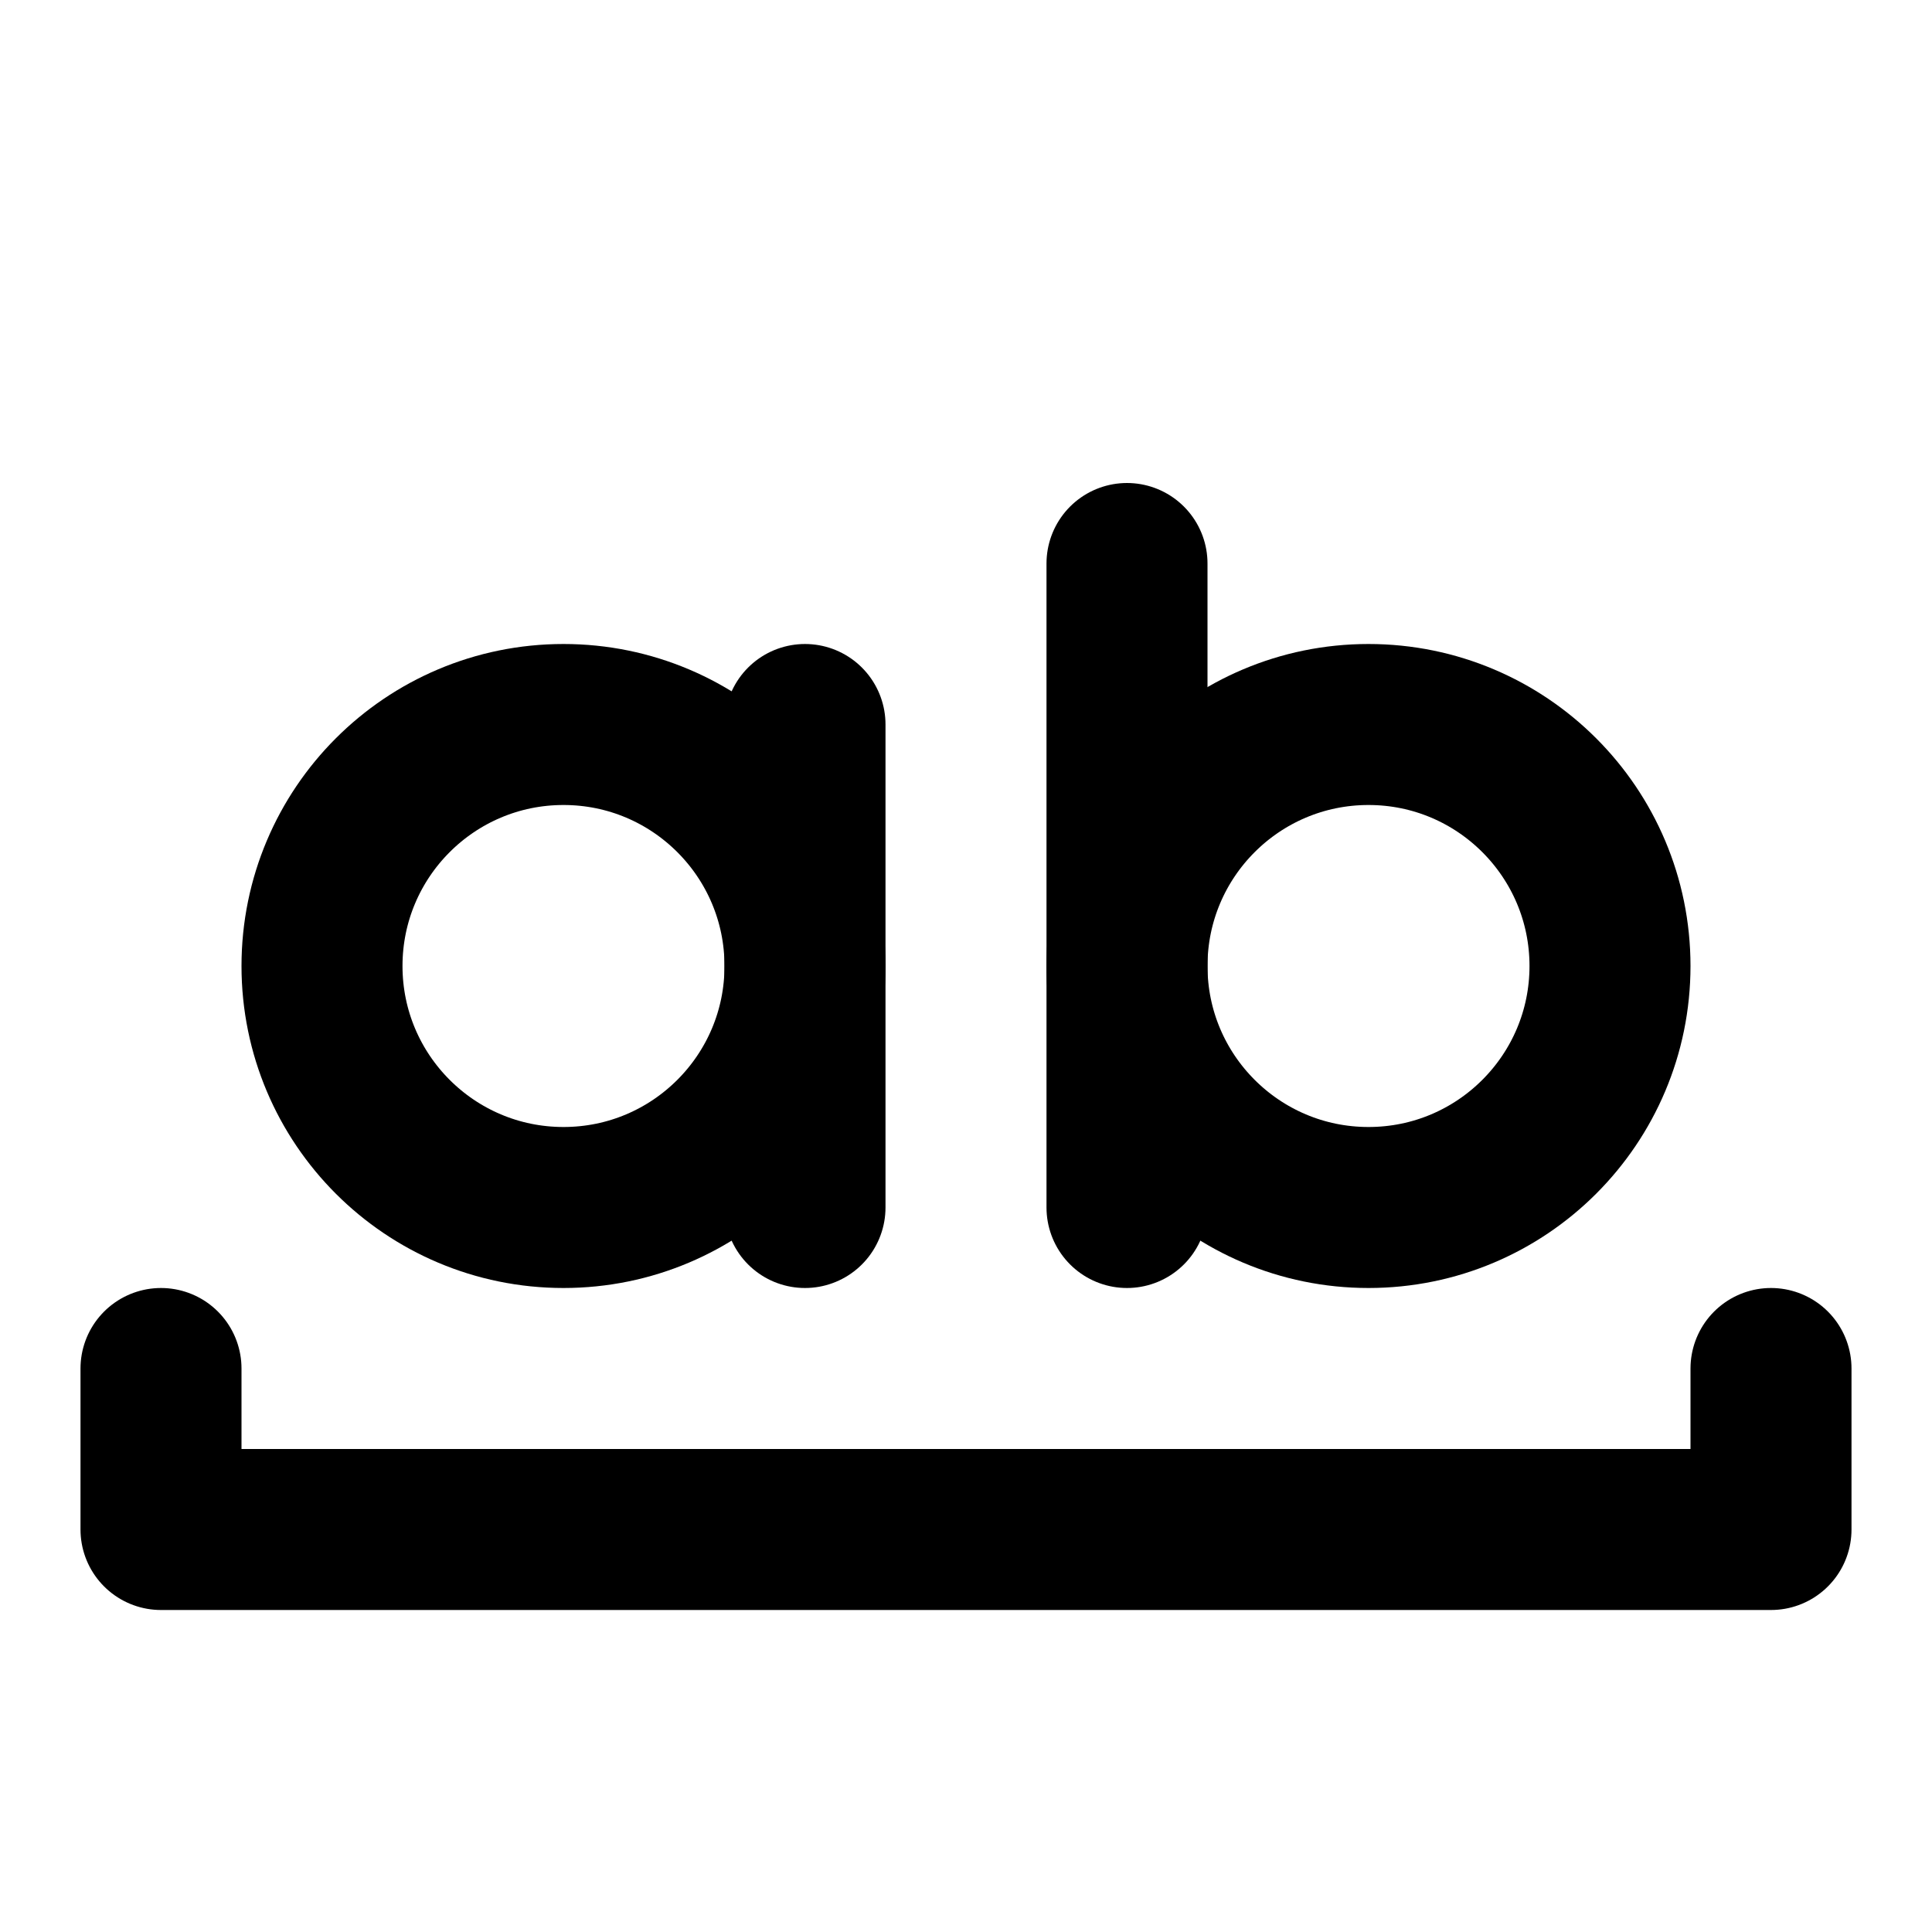 <svg
  xmlns="http://www.w3.org/2000/svg"
  width="24"
  height="24"
  viewBox="0 0 24 24"
  fill="none"
  stroke="currentColor"
  stroke-width="2"
  stroke-linecap="round"
  stroke-linejoin="round"
>
  <circle cx="17" cy="12" r="3" />
  <circle cx="7" cy="12" r="3" />
  <path d="M10 9v6" />
  <path d="M14 7v8" />
  <path d="M22 17v2H2v-2" />
</svg>